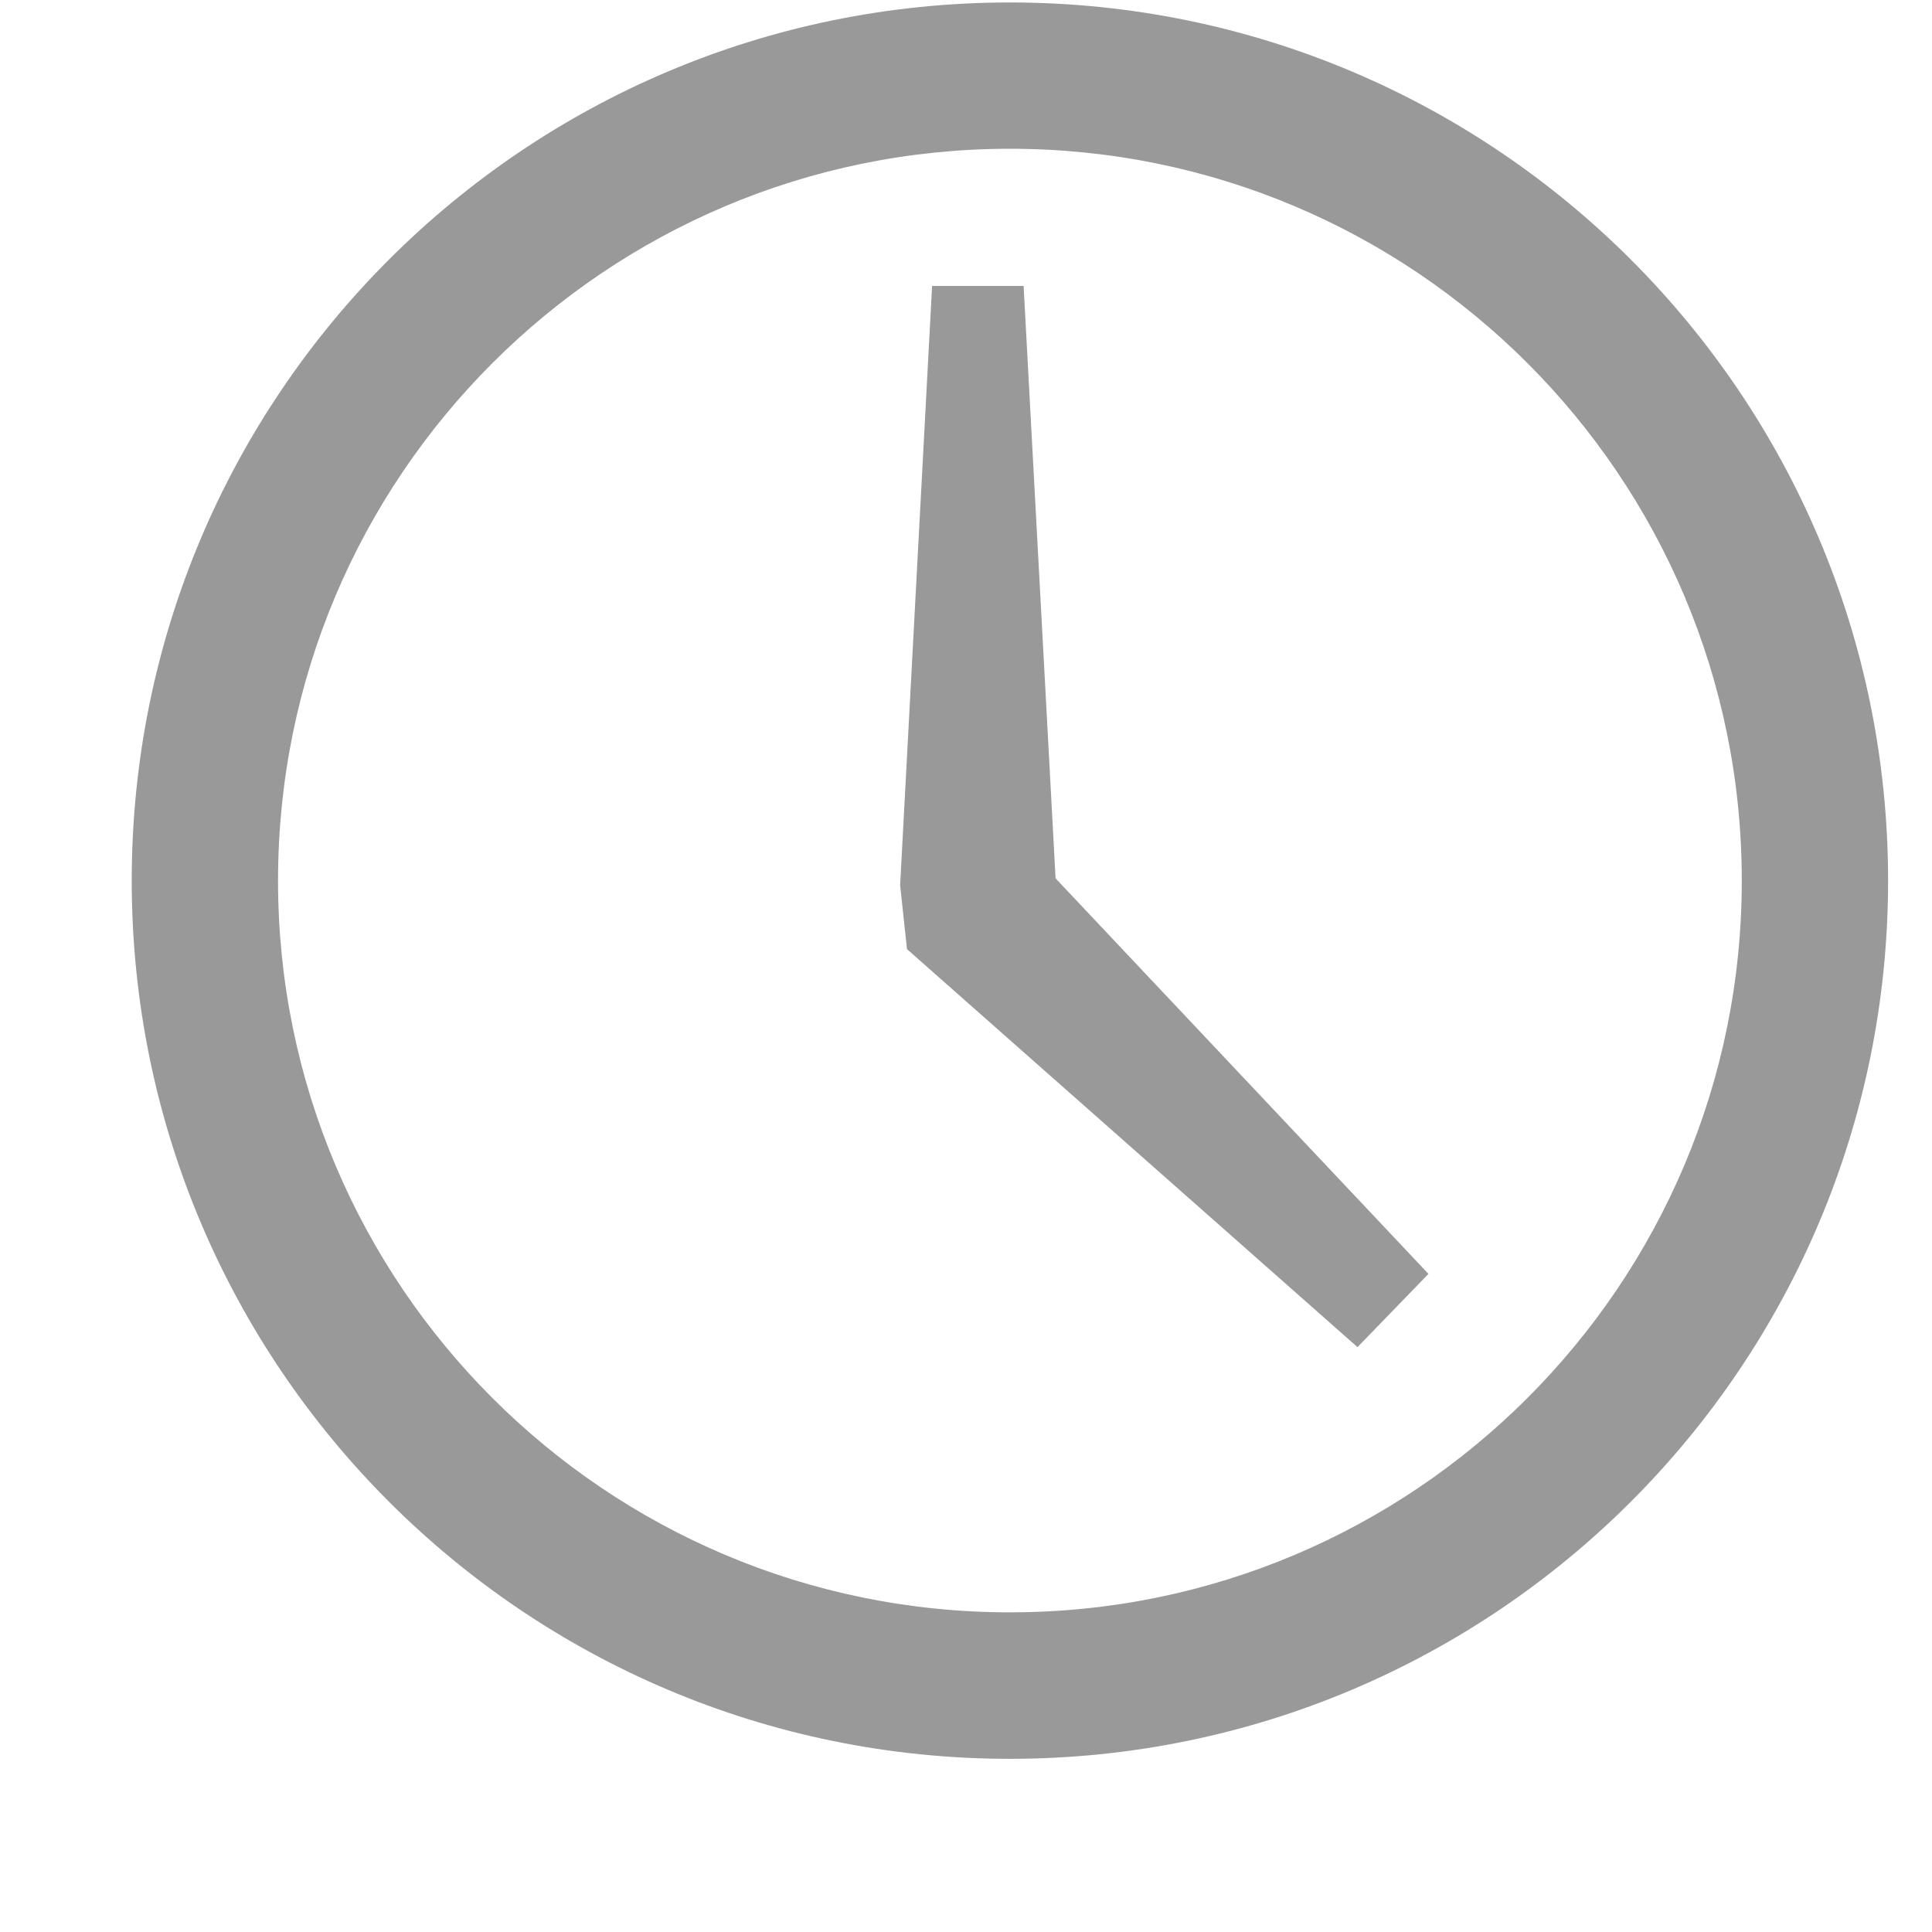<svg width="11" height="11" viewBox="0 0 11 11" fill="none" xmlns="http://www.w3.org/2000/svg">
<path d="M5.75 0.014C2.988 0.014 0.75 2.252 0.75 5.014C0.75 7.776 2.988 10.014 5.75 10.014C8.512 10.014 10.75 7.776 10.75 5.014C10.75 2.252 8.512 0.014 5.75 0.014ZM5.75 0.847C8.051 0.847 9.917 2.712 9.917 5.014C9.917 7.315 8.051 9.18 5.75 9.18C3.449 9.18 1.583 7.315 1.583 5.014C1.583 2.712 3.449 0.847 5.75 0.847ZM5.307 1.628L5.125 5.04L5.164 5.404L7.729 7.67L8.133 7.253L6.01 5.001L5.828 1.628H5.307Z" fill="#999999"/>
</svg>
